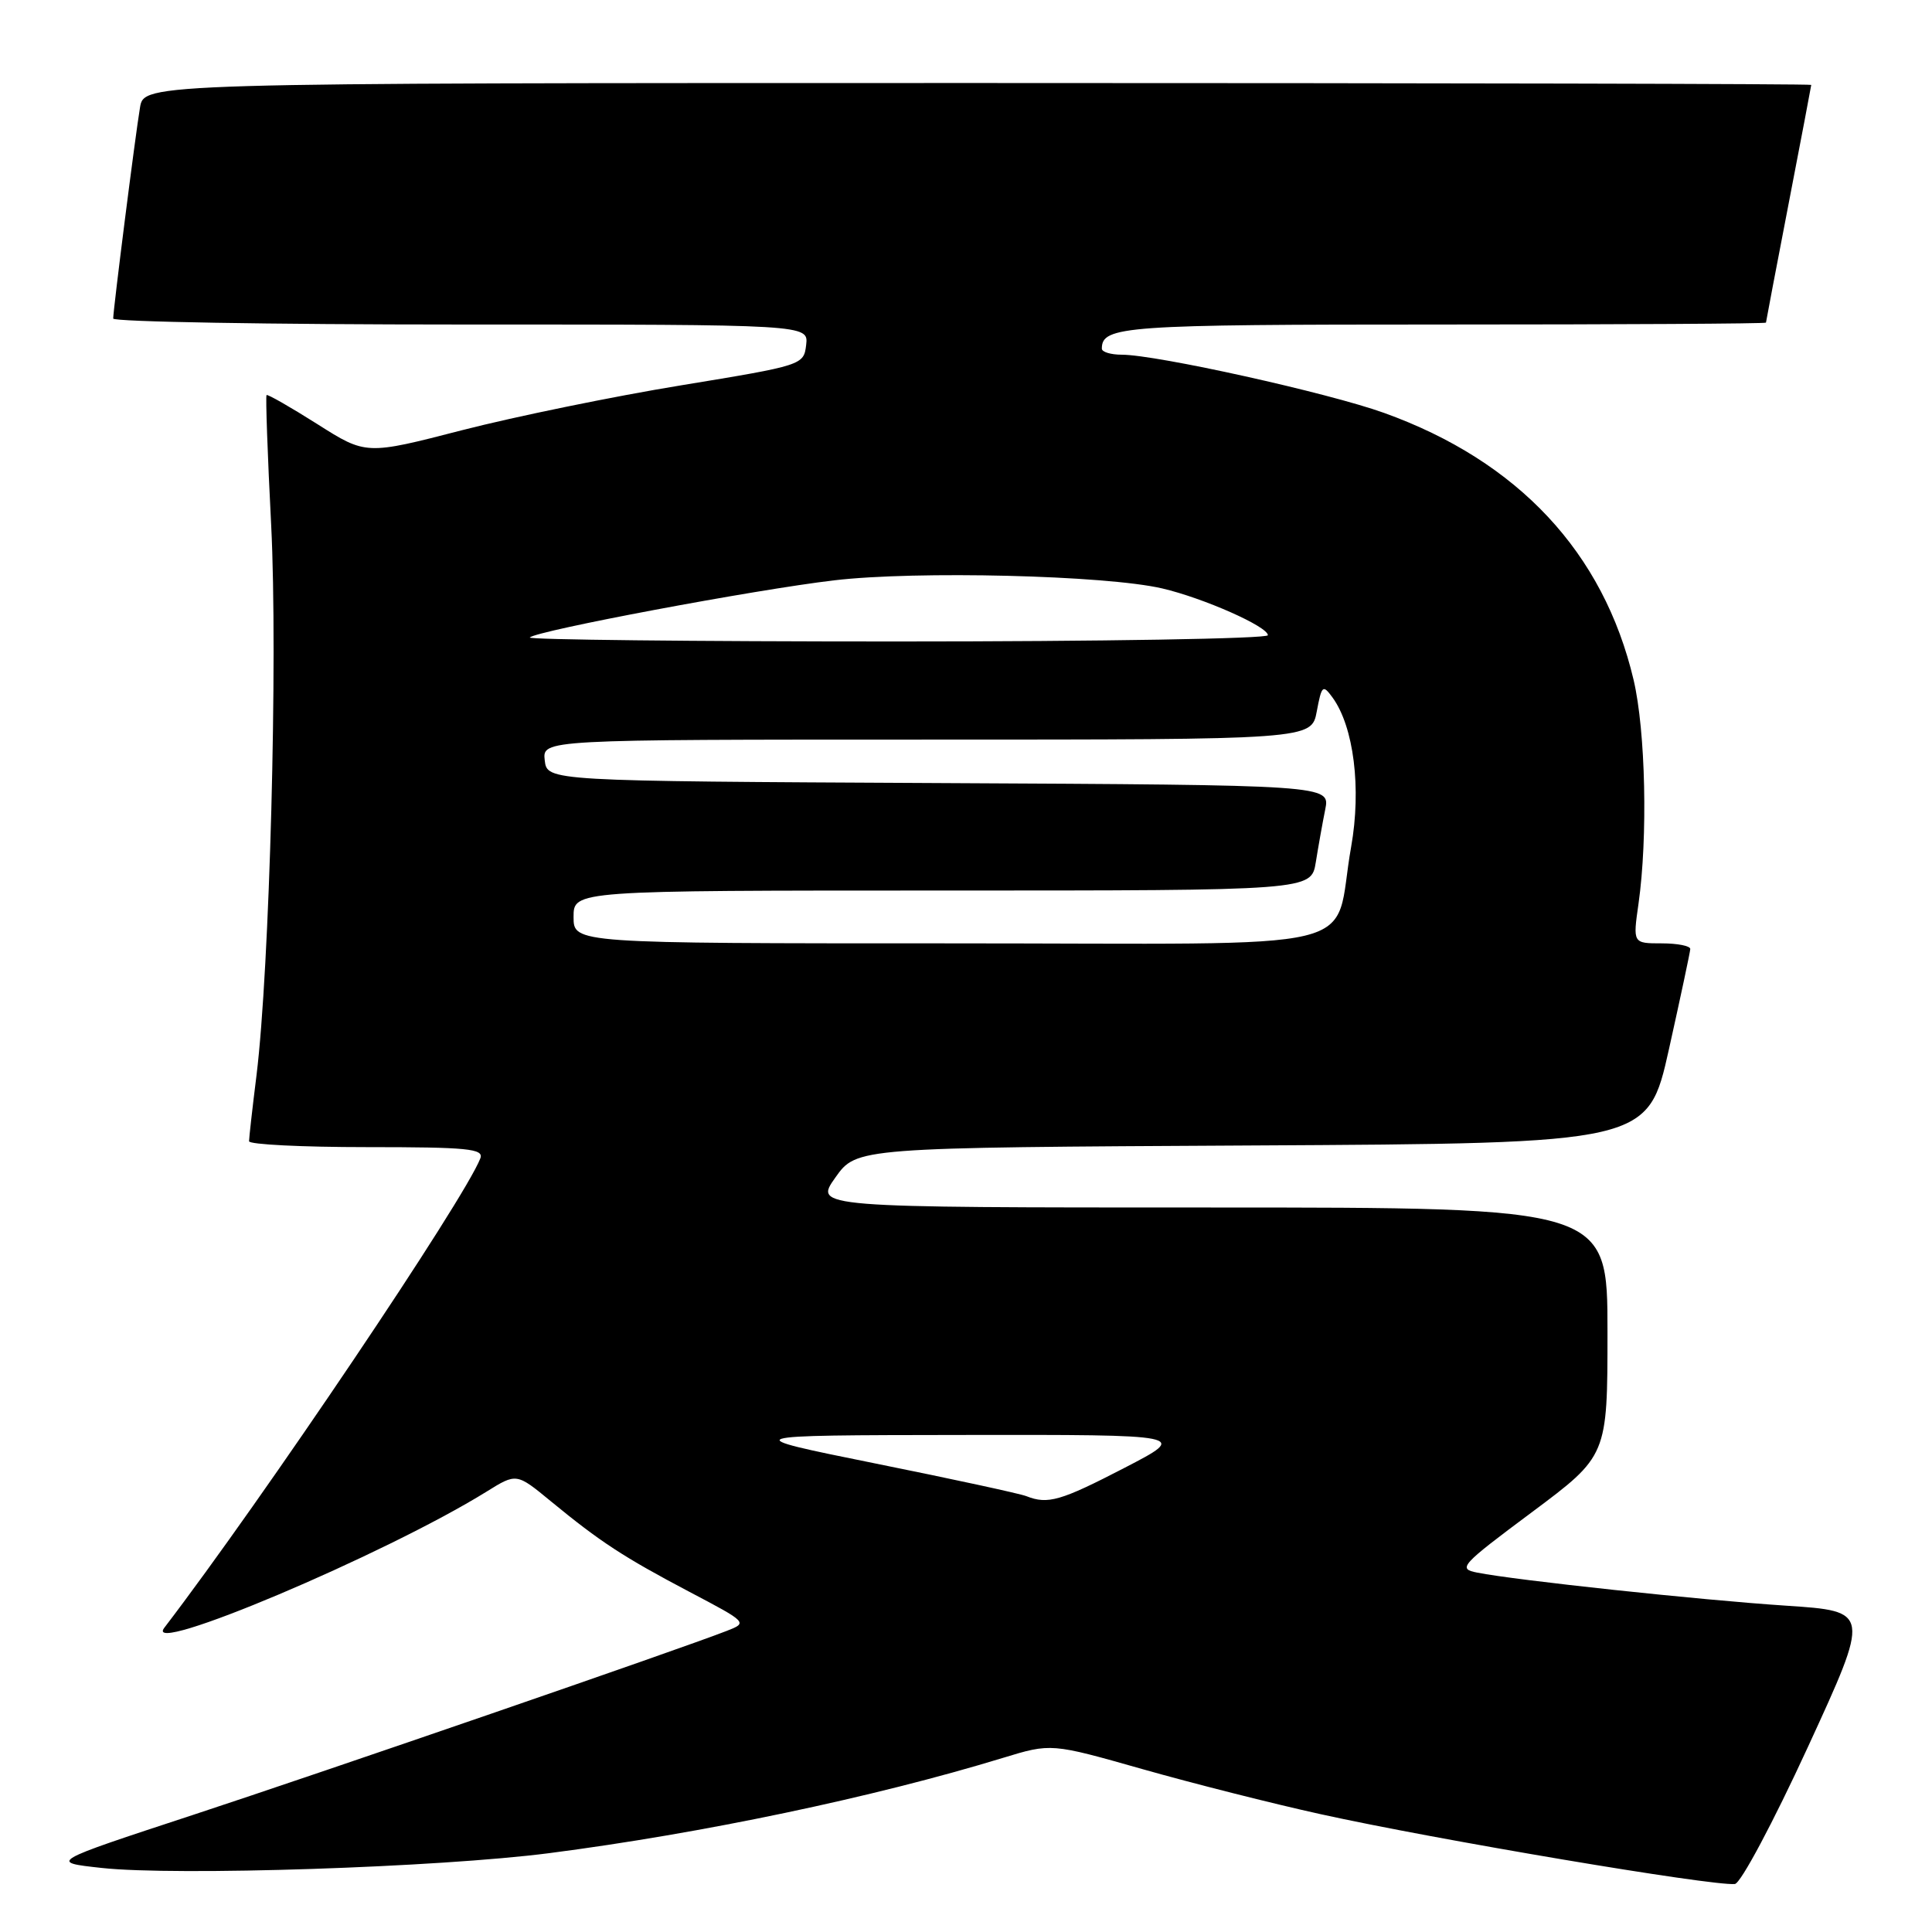 <?xml version="1.0" encoding="UTF-8" standalone="no"?>
<!DOCTYPE svg PUBLIC "-//W3C//DTD SVG 1.1//EN" "http://www.w3.org/Graphics/SVG/1.1/DTD/svg11.dtd" >
<svg xmlns="http://www.w3.org/2000/svg" xmlns:xlink="http://www.w3.org/1999/xlink" version="1.1" viewBox="0 0 256 256">
 <g >
 <path fill="currentColor"
d=" M 239.55 231.50 C 247.83 213.50 247.83 213.50 236.66 212.76 C 225.35 212.02 200.80 209.39 195.74 208.38 C 193.12 207.87 193.53 207.42 202.99 200.37 C 213.00 192.90 213.00 192.90 213.00 176.45 C 213.00 160.00 213.00 160.00 160.44 160.00 C 107.87 160.00 107.87 160.00 110.69 156.03 C 113.50 152.06 113.50 152.06 165.93 151.78 C 218.36 151.50 218.36 151.50 221.15 139.00 C 222.68 132.12 223.95 126.16 223.97 125.75 C 223.99 125.34 222.28 125.00 220.18 125.00 C 216.36 125.00 216.36 125.00 217.11 119.75 C 218.36 110.94 218.05 96.85 216.46 90.09 C 212.48 73.22 201.17 61.11 183.42 54.72 C 176.05 52.06 153.23 47.00 148.64 47.00 C 147.19 47.00 146.00 46.64 146.00 46.20 C 146.00 43.20 148.85 43.00 191.20 43.00 C 214.74 43.00 234.00 42.89 234.00 42.75 C 234.01 42.61 235.35 35.53 237.00 27.00 C 238.65 18.47 239.99 11.39 240.00 11.25 C 240.00 11.11 190.30 11.00 129.55 11.00 C 19.09 11.00 19.09 11.00 18.55 14.25 C 17.92 18.00 15.00 41.02 15.00 42.21 C 15.00 42.64 35.73 43.00 61.07 43.00 C 107.13 43.00 107.13 43.00 106.82 45.70 C 106.50 48.37 106.39 48.41 90.24 51.06 C 81.30 52.52 68.25 55.20 61.24 57.00 C 48.50 60.29 48.50 60.29 42.04 56.19 C 38.48 53.94 35.46 52.21 35.32 52.35 C 35.18 52.49 35.45 60.23 35.93 69.55 C 36.83 87.23 35.73 128.34 33.99 142.47 C 33.44 146.86 33.00 150.80 33.00 151.22 C 33.00 151.65 40.02 152.00 48.61 152.00 C 61.96 152.00 64.13 152.21 63.65 153.48 C 61.57 158.89 34.84 198.60 21.77 215.69 C 18.76 219.62 51.00 206.00 64.47 197.65 C 68.44 195.18 68.44 195.18 72.97 198.91 C 79.55 204.32 82.62 206.32 91.32 210.91 C 99.07 214.99 99.09 215.01 96.30 216.10 C 90.03 218.55 43.25 234.67 25.50 240.51 C 6.50 246.75 6.50 246.75 13.45 247.51 C 23.27 248.59 58.20 247.44 72.79 245.55 C 93.05 242.93 115.73 238.17 132.89 232.93 C 139.28 230.98 139.28 230.98 151.39 234.42 C 158.05 236.31 168.68 239.00 175.00 240.39 C 190.21 243.75 226.94 249.94 229.88 249.64 C 230.65 249.56 234.97 241.45 239.55 231.50 Z  M 136.00 198.25 C 135.18 197.92 126.17 195.97 116.00 193.92 C 97.50 190.18 97.50 190.18 127.50 190.14 C 157.50 190.10 157.50 190.10 149.00 194.50 C 140.52 198.89 138.84 199.37 136.00 198.25 Z  M 76.00 121.50 C 76.00 118.00 76.00 118.00 124.87 118.00 C 173.74 118.00 173.74 118.00 174.35 114.25 C 174.68 112.19 175.24 109.04 175.60 107.26 C 176.25 104.02 176.25 104.02 124.37 103.76 C 72.50 103.50 72.50 103.50 72.18 100.75 C 71.87 98.00 71.87 98.00 122.82 98.00 C 173.78 98.00 173.78 98.00 174.48 94.26 C 175.13 90.81 175.28 90.67 176.55 92.40 C 179.39 96.28 180.41 104.48 179.03 112.23 C 176.47 126.55 182.92 125.00 125.90 125.00 C 76.00 125.00 76.00 125.00 76.00 121.50 Z  M 70.20 84.47 C 71.10 83.57 100.03 78.13 110.51 76.90 C 121.40 75.61 146.53 76.23 154.00 77.97 C 159.45 79.24 168.00 83.02 168.00 84.17 C 168.00 84.63 145.88 85.00 118.83 85.00 C 91.79 85.00 69.91 84.76 70.20 84.47 Z "/>
</g>
</svg>